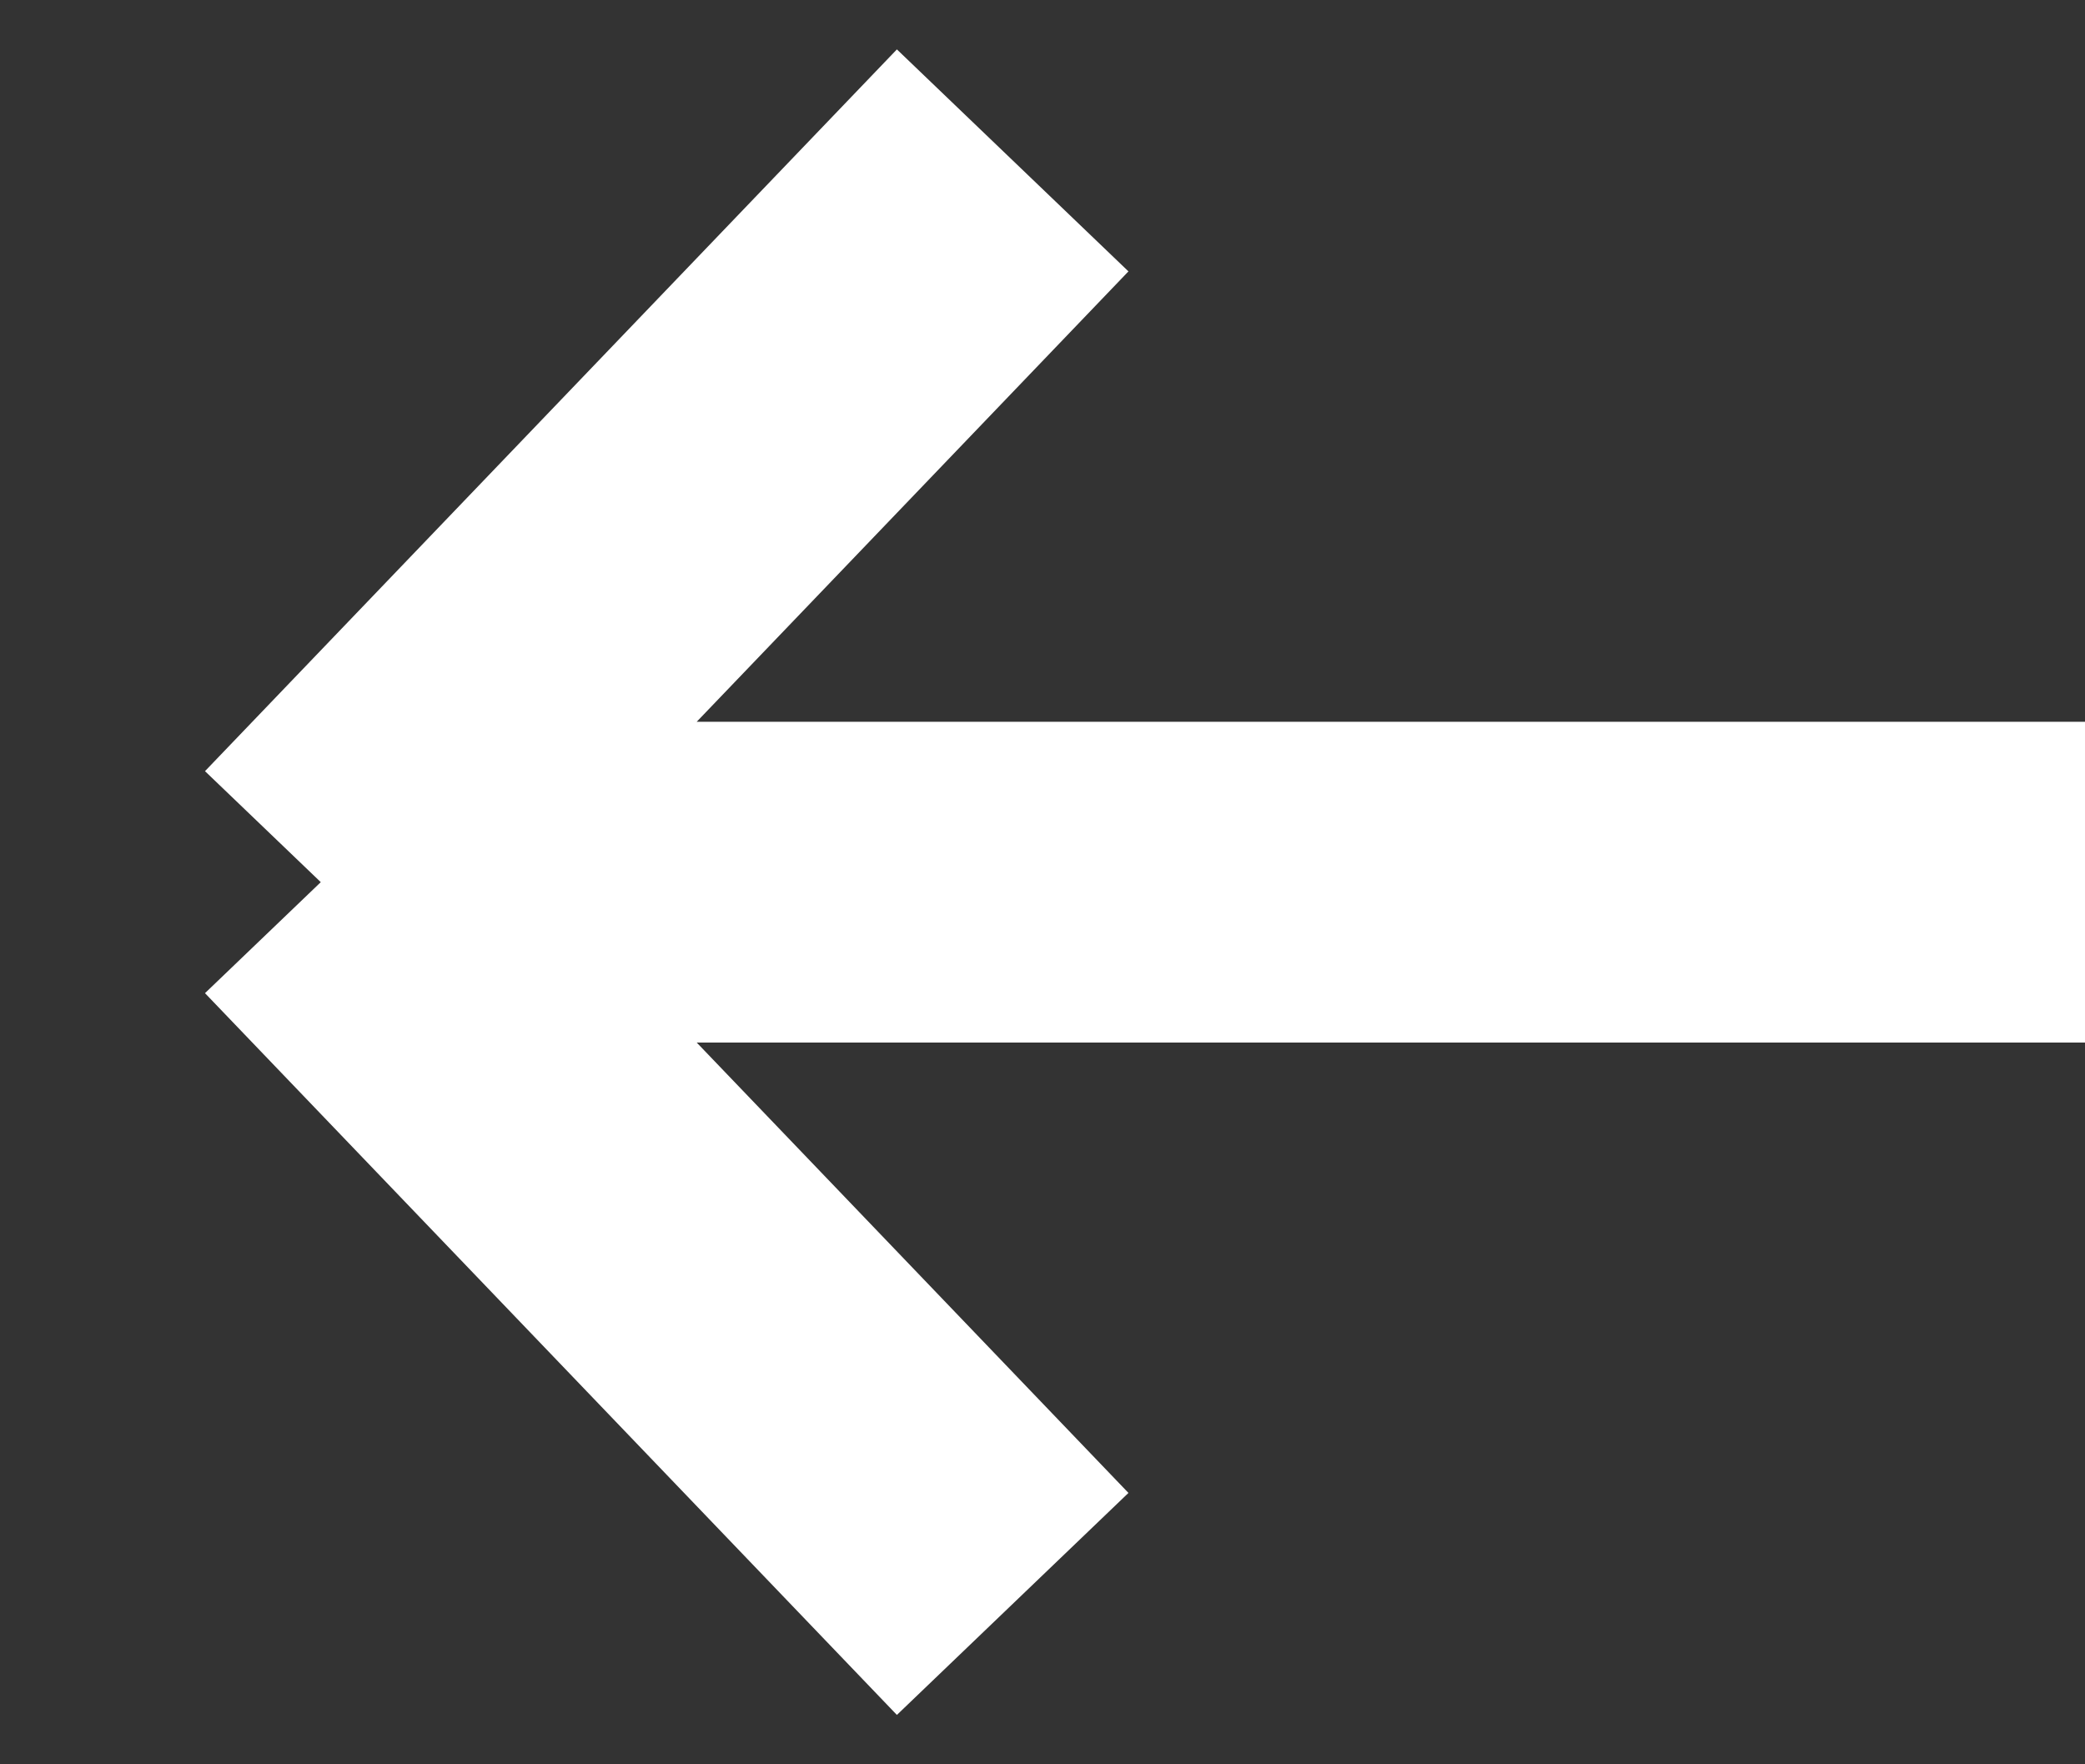 <svg width="13" height="11" viewBox="0 0 13 11" fill="none" xmlns="http://www.w3.org/2000/svg">
<rect x="0" y="0" width="13" height="11" fill="#333333" stroke="none"/>
<path d="M13 5.5L2 5.5M2 5.5L6.314 10M2 5.5L6.314 1" stroke="white" stroke-width="2"/>
</svg>
